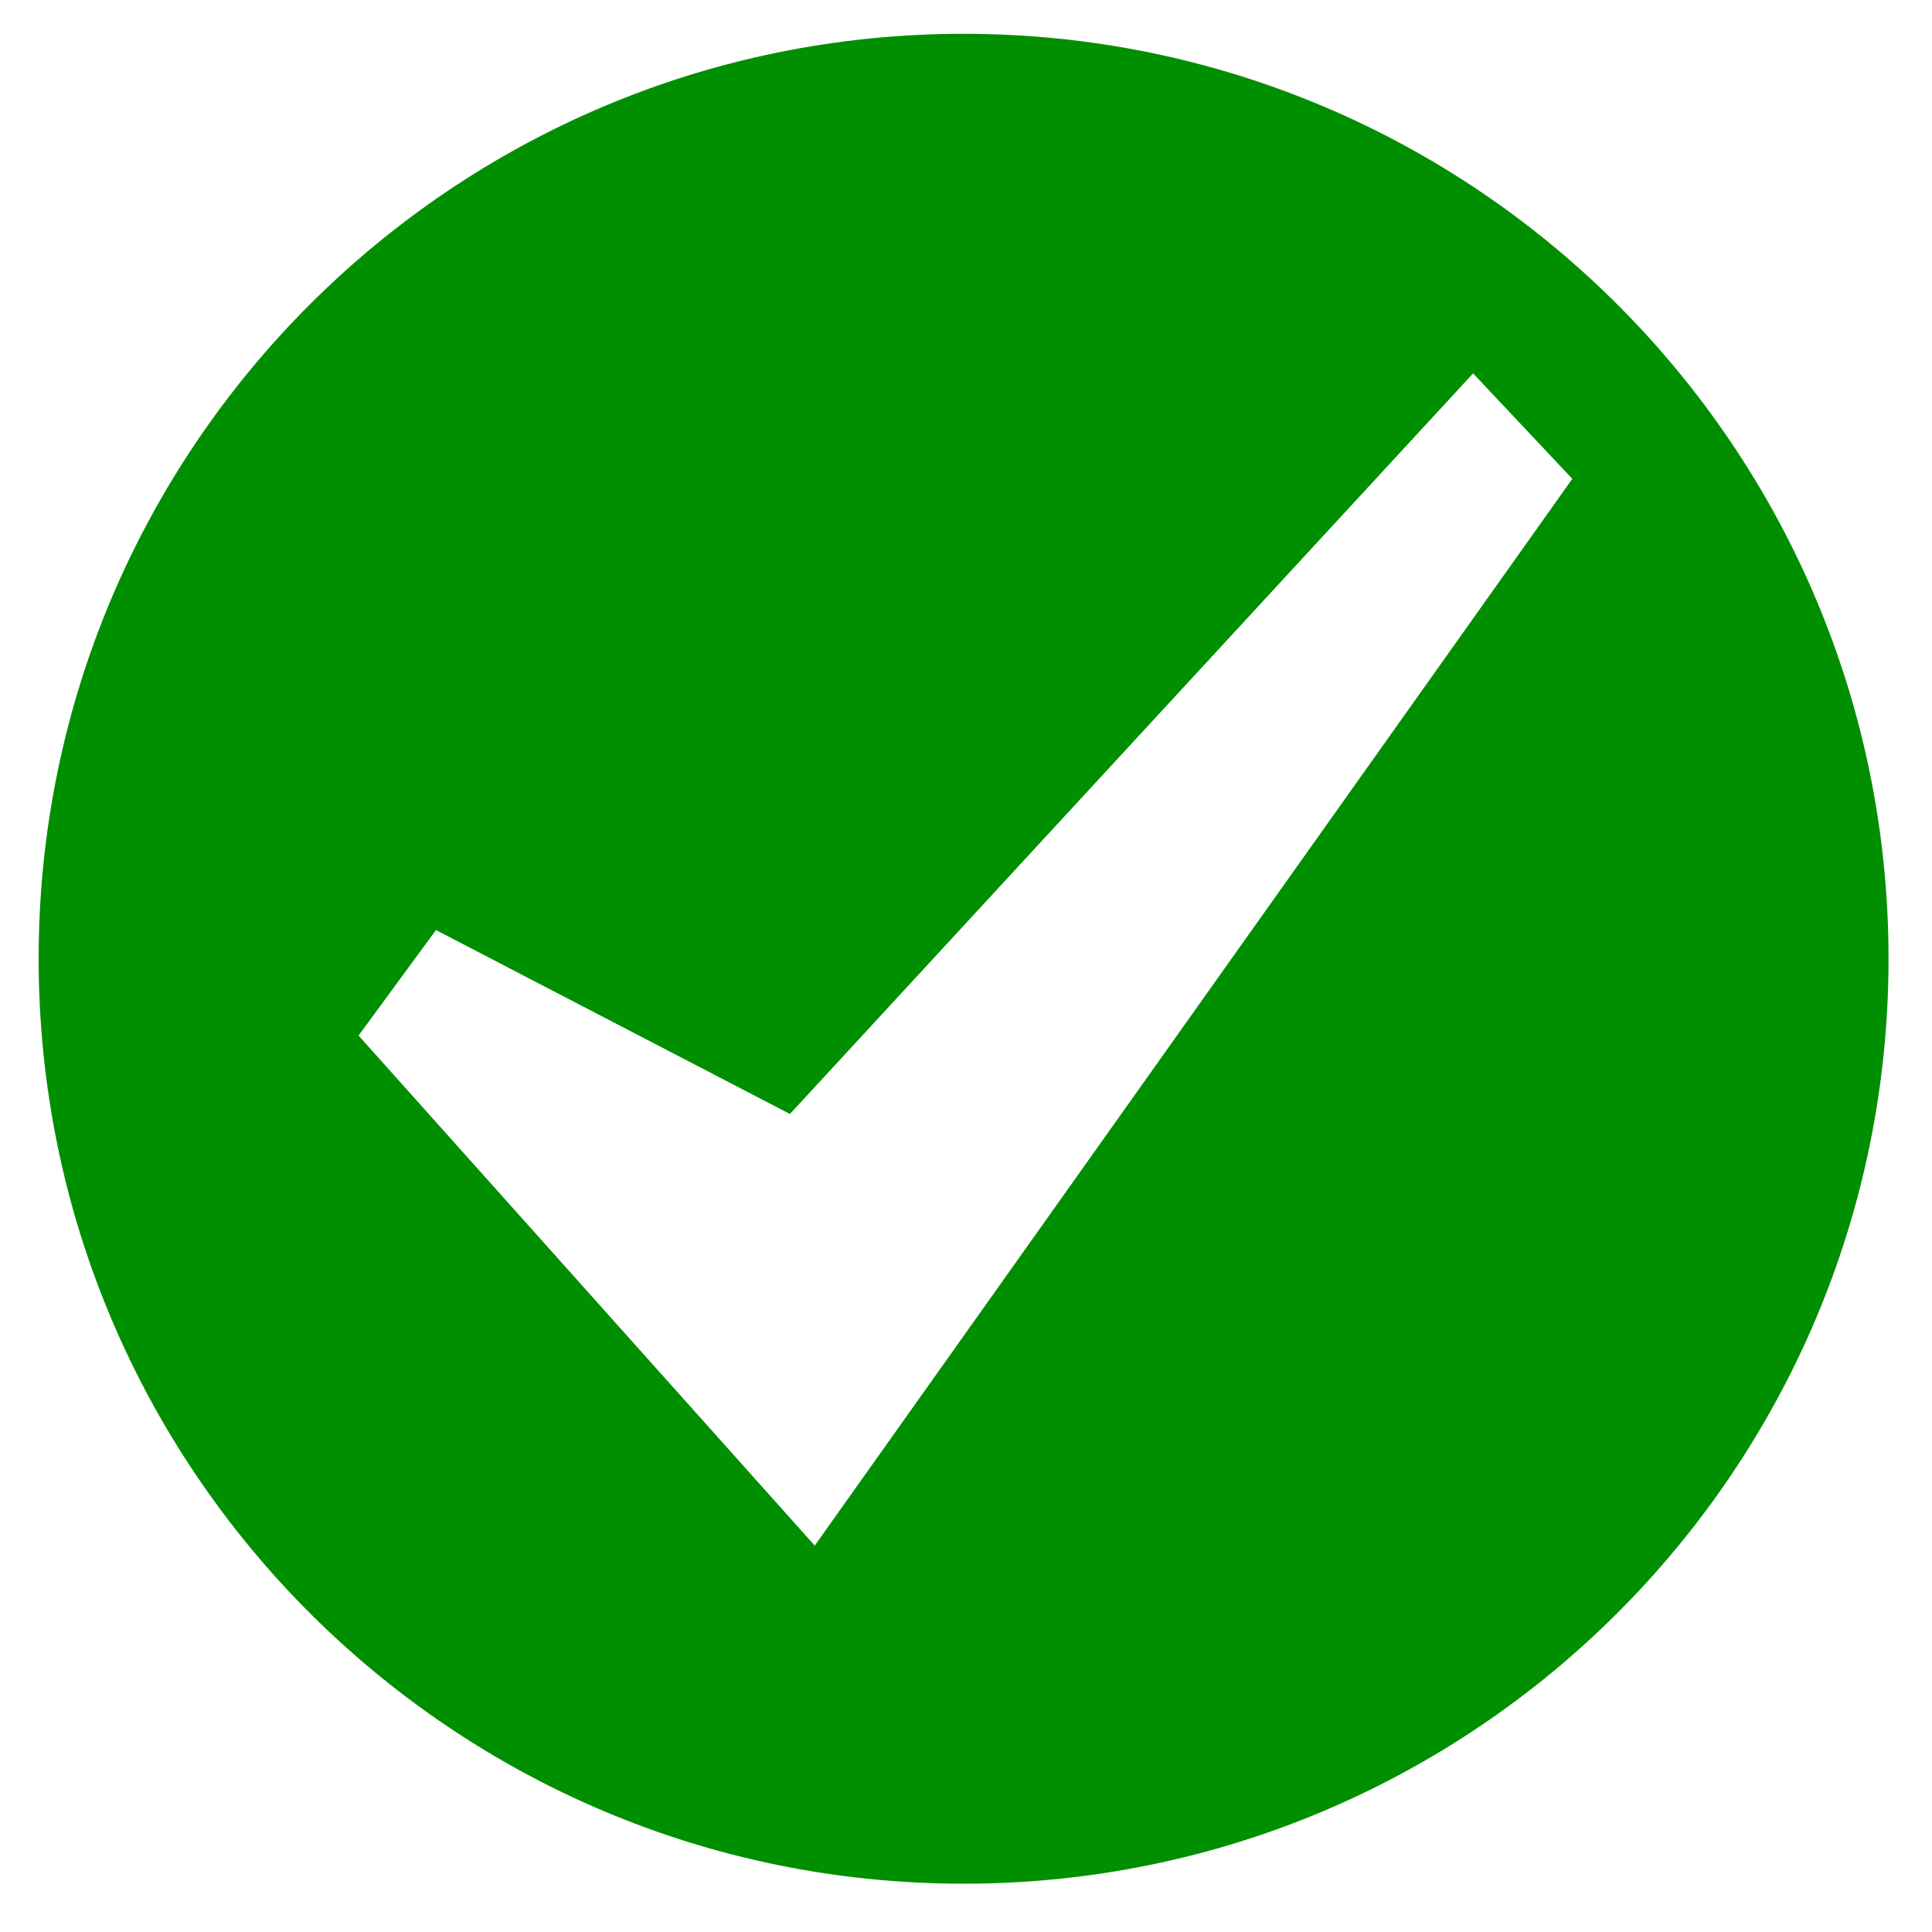 <?xml version="1.0" encoding="UTF-8"?>
<svg width="400px" height="400px" viewBox="0 0 400 400" xmlns="http://www.w3.org/2000/svg" xmlns:xlink="http://www.w3.org/1999/xlink" version="1.1">
 <!-- Generated by Pixelmator Pro 1.5 -->
 <path id="Completed" d="M199.5 390 C93.737 390 8 304.263 8 198.5 8 92.738 93.737 7 199.5 7 305.262 7 391 92.738 391 198.5 391 304.263 305.262 390 199.5 390 Z M168.682 320 L325.527 99.135 304.988 77.303 163.547 230.639 90.26 192.559 74.238 214.398 168.682 320 Z" fill="#008f00" fill-opacity="1" stroke="none"/>
</svg>
